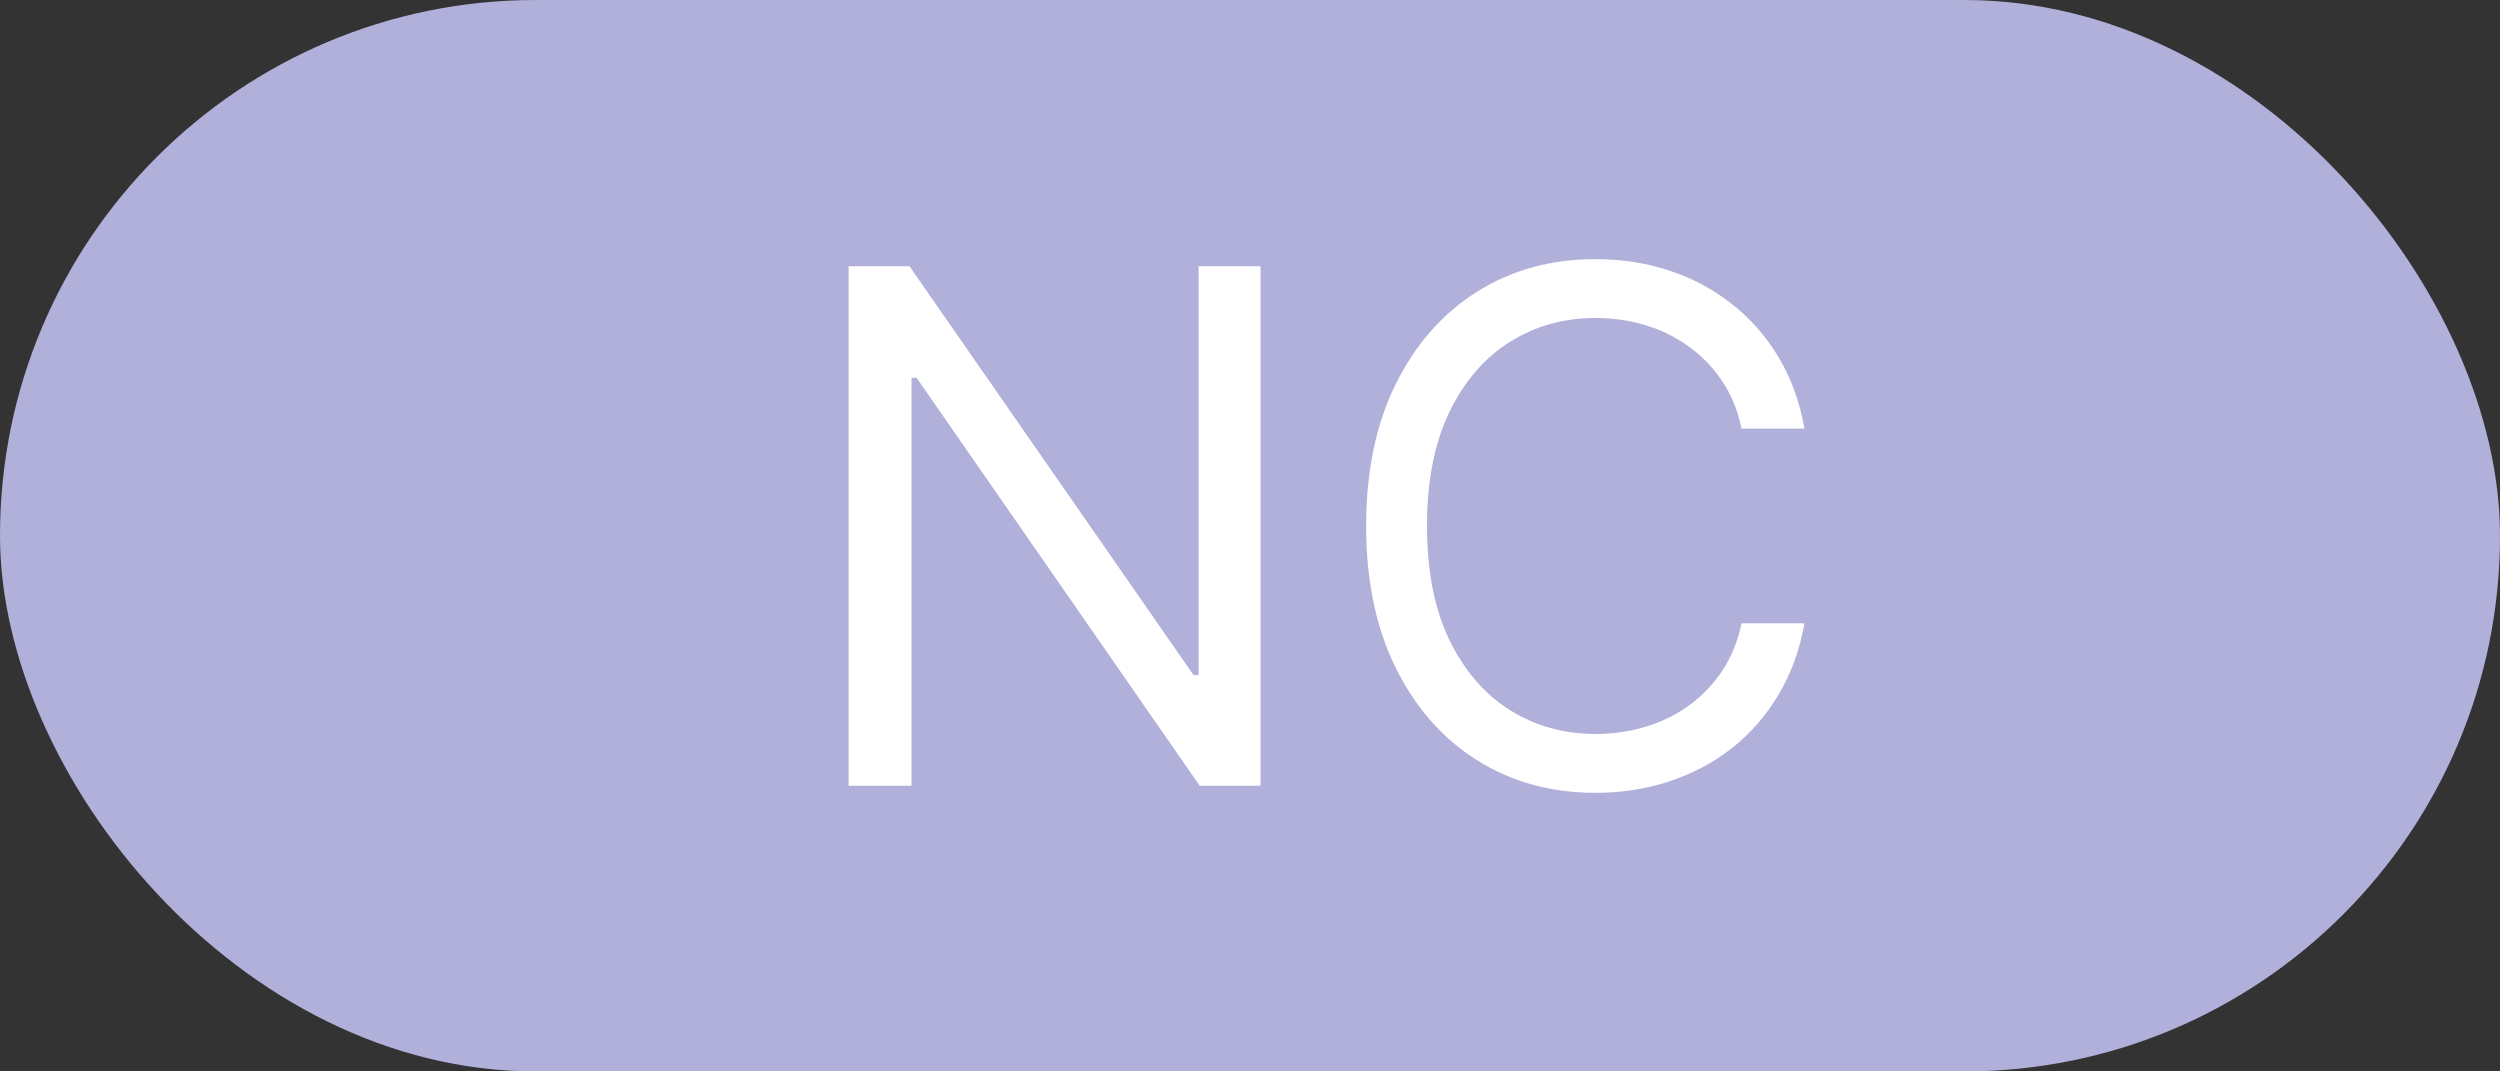 <svg width="70" height="30" viewBox="0 0 70 30" fill="none" xmlns="http://www.w3.org/2000/svg">
<rect x="0" y="0" width="70" height="30" fill="#333333" stroke="none"/>
<rect width="70" height="30" rx="15" fill="#B0B0DB"/>
<path d="M35.295 7.455V22H33.591L25.665 10.579H25.523V22H23.761V7.455H25.466L33.42 18.903H33.562V7.455H35.295ZM50.525 12H48.763C48.659 11.493 48.477 11.048 48.216 10.665C47.961 10.281 47.648 9.959 47.279 9.699C46.914 9.434 46.509 9.235 46.064 9.102C45.619 8.97 45.155 8.903 44.672 8.903C43.791 8.903 42.994 9.126 42.279 9.571C41.569 10.016 41.003 10.672 40.581 11.538C40.165 12.405 39.956 13.468 39.956 14.727C39.956 15.987 40.165 17.05 40.581 17.916C41.003 18.783 41.569 19.438 42.279 19.884C42.994 20.329 43.791 20.551 44.672 20.551C45.155 20.551 45.619 20.485 46.064 20.352C46.509 20.22 46.914 20.023 47.279 19.763C47.648 19.498 47.961 19.173 48.216 18.79C48.477 18.401 48.659 17.956 48.763 17.454H50.525C50.392 18.198 50.151 18.863 49.8 19.45C49.45 20.037 49.014 20.537 48.493 20.949C47.972 21.356 47.388 21.666 46.739 21.879C46.095 22.092 45.406 22.199 44.672 22.199C43.432 22.199 42.328 21.896 41.363 21.29C40.397 20.684 39.637 19.822 39.083 18.704C38.529 17.587 38.252 16.261 38.252 14.727C38.252 13.193 38.529 11.867 39.083 10.75C39.637 9.633 40.397 8.771 41.363 8.165C42.328 7.559 43.432 7.256 44.672 7.256C45.406 7.256 46.095 7.362 46.739 7.575C47.388 7.788 47.972 8.101 48.493 8.513C49.014 8.92 49.45 9.417 49.8 10.004C50.151 10.587 50.392 11.252 50.525 12Z" fill="white"/>
</svg>
